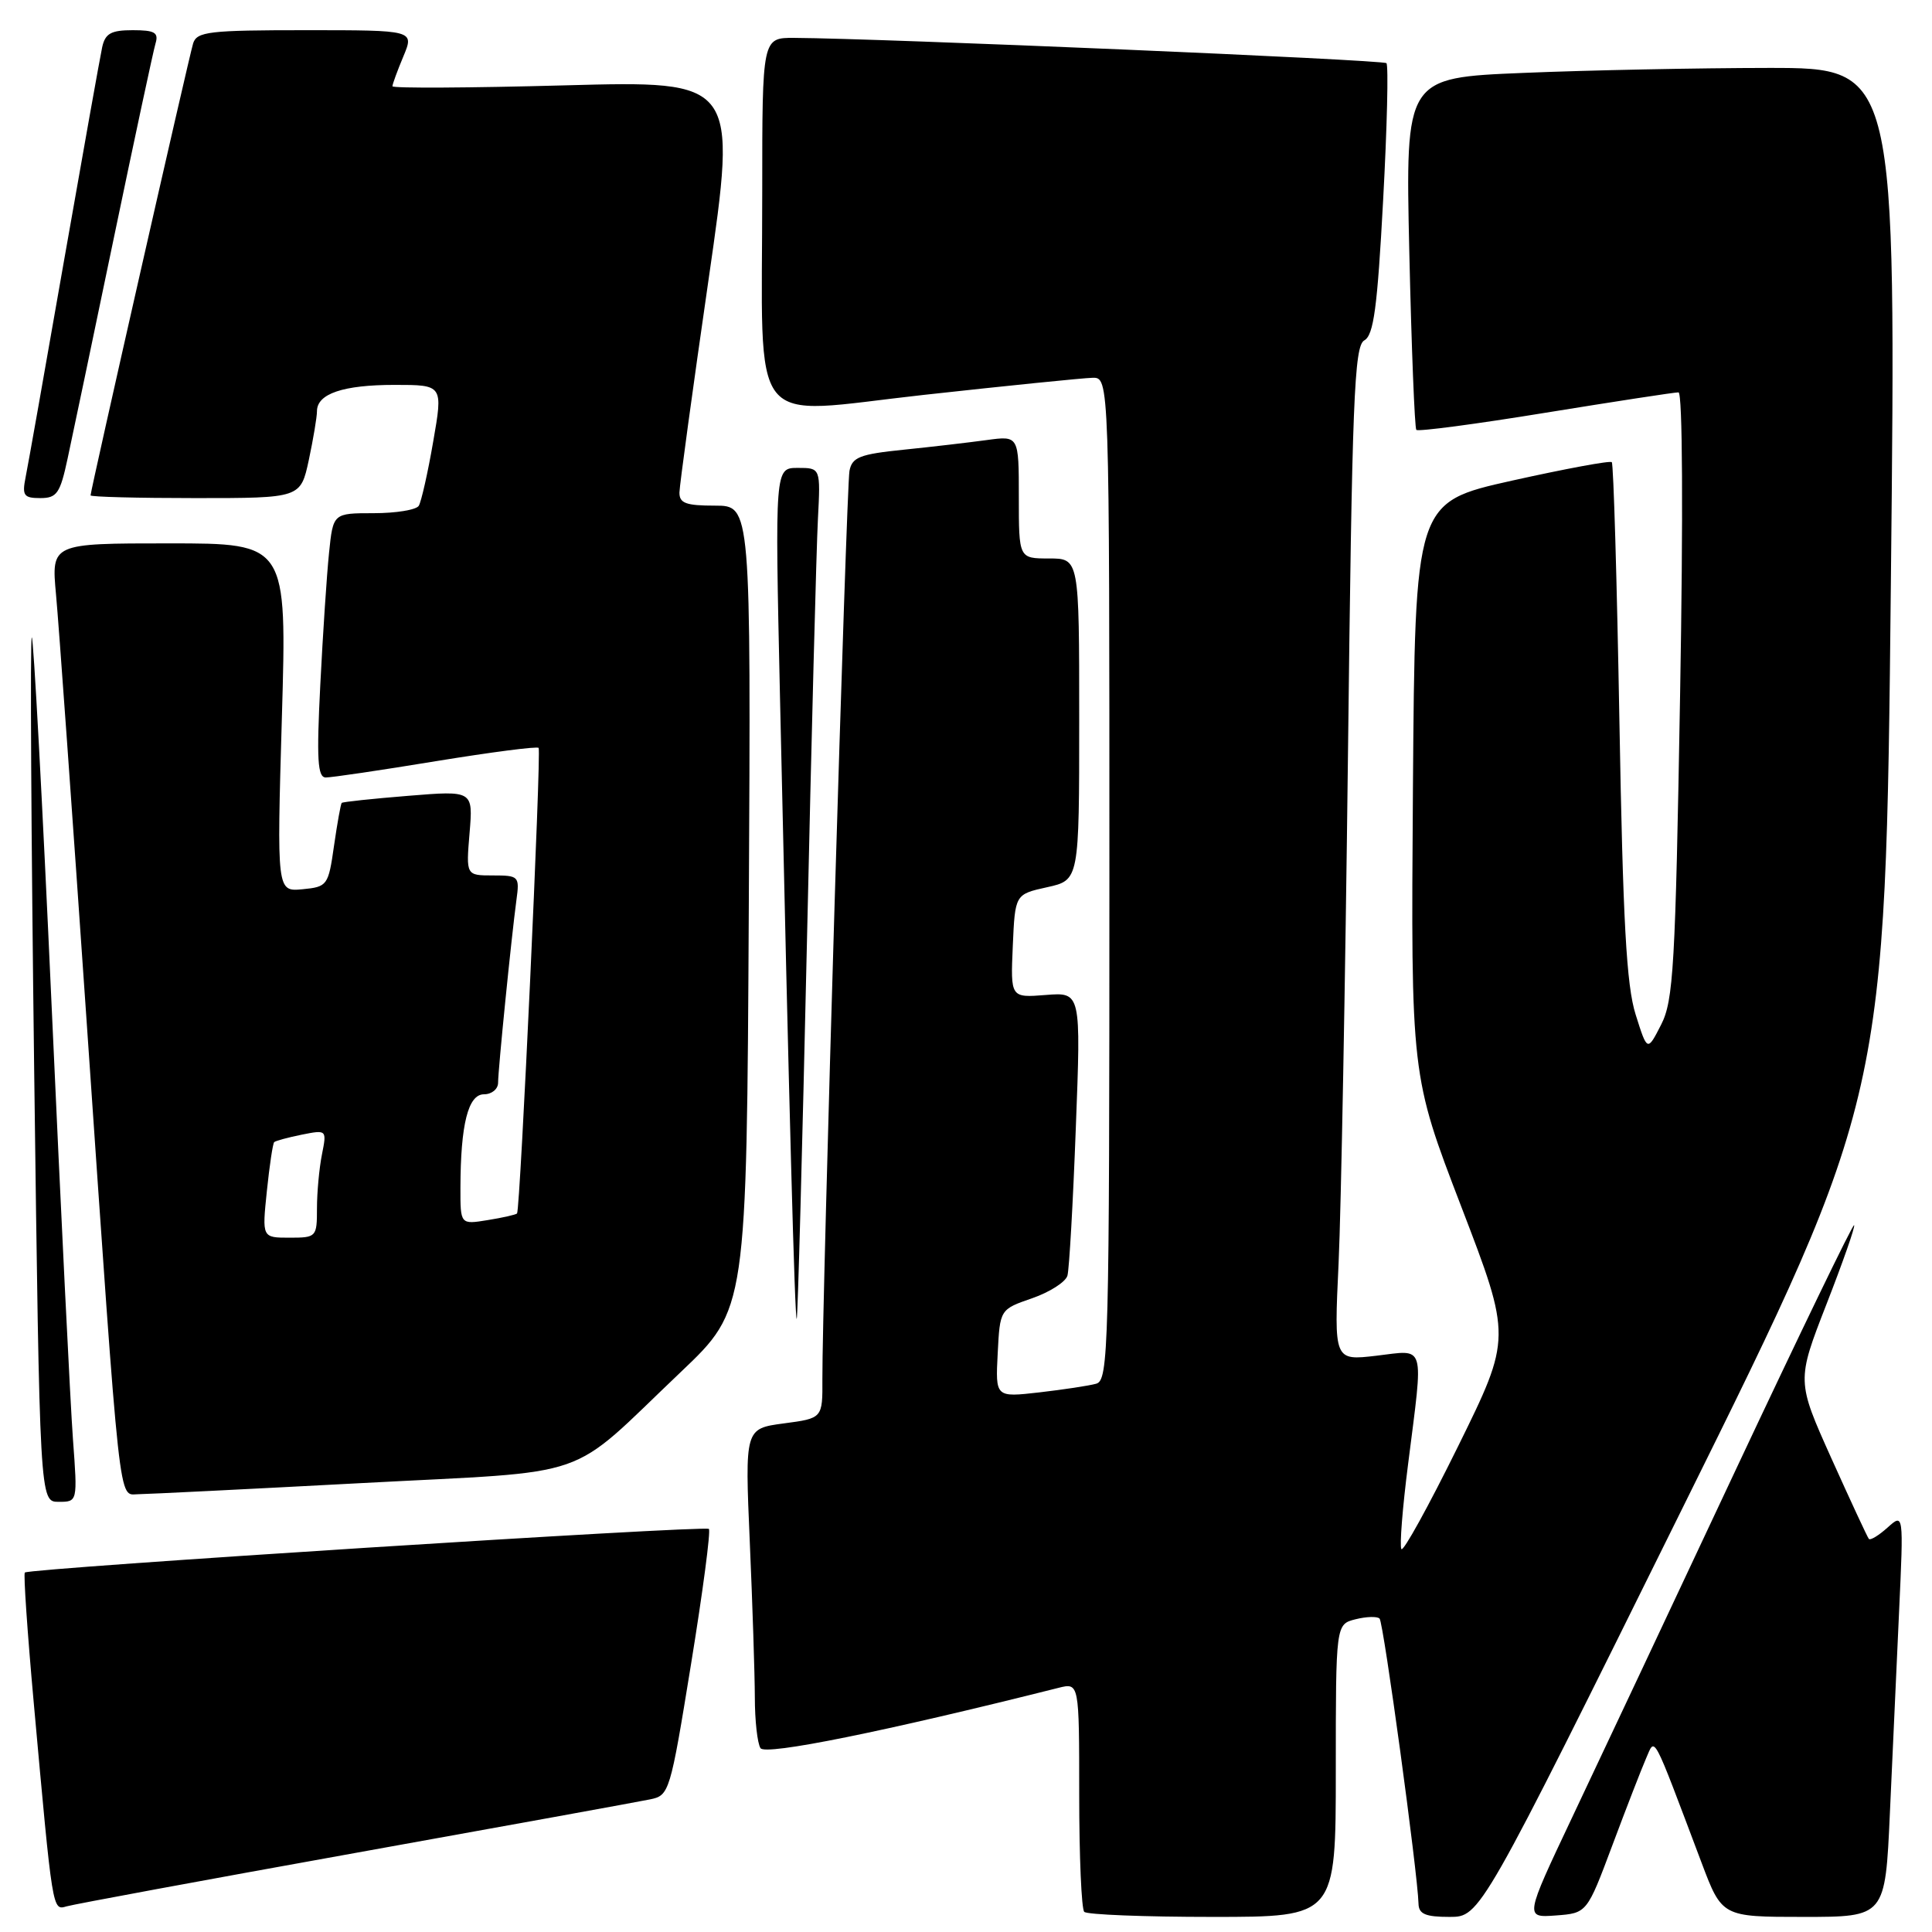 <?xml version="1.0" encoding="UTF-8" standalone="no"?>
<!DOCTYPE svg PUBLIC "-//W3C//DTD SVG 1.1//EN" "http://www.w3.org/Graphics/SVG/1.1/DTD/svg11.dtd" >
<svg xmlns="http://www.w3.org/2000/svg" xmlns:xlink="http://www.w3.org/1999/xlink" version="1.1" viewBox="0 0 256 256">
 <g >
 <path fill="currentColor"
d=" M 177.00 234.61 C 177.00 215.22 177.00 215.22 179.62 214.56 C 181.06 214.20 182.49 214.16 182.80 214.47 C 183.33 214.99 187.86 248.25 187.96 252.25 C 187.99 253.62 188.88 254.00 192.07 254.00 C 196.13 254.00 196.13 254.00 222.98 199.75 C 249.84 145.50 249.84 145.50 250.55 77.25 C 251.26 9.00 251.26 9.00 234.38 9.00 C 225.10 9.01 210.46 9.30 201.86 9.66 C 186.22 10.30 186.22 10.30 186.74 33.40 C 187.03 46.11 187.45 56.71 187.67 56.96 C 187.90 57.21 195.60 56.19 204.79 54.69 C 213.98 53.20 221.91 51.98 222.41 51.99 C 222.95 51.99 223.04 68.19 222.62 92.12 C 222.00 128.14 221.74 132.60 220.10 135.79 C 218.28 139.35 218.28 139.35 216.73 134.43 C 215.51 130.57 215.05 122.12 214.58 95.57 C 214.25 76.91 213.80 61.46 213.57 61.24 C 213.35 61.01 207.39 62.12 200.33 63.69 C 187.50 66.56 187.50 66.56 187.22 104.53 C 186.95 142.50 186.95 142.50 193.62 159.87 C 200.29 177.25 200.29 177.25 193.21 191.63 C 189.31 199.54 185.93 205.68 185.69 205.26 C 185.44 204.84 185.84 199.78 186.58 194.00 C 188.64 177.71 188.97 178.87 182.38 179.64 C 176.76 180.30 176.76 180.30 177.37 167.40 C 177.70 160.31 178.26 130.08 178.61 100.23 C 179.16 52.84 179.44 45.85 180.78 45.10 C 182.02 44.41 182.51 40.75 183.27 26.56 C 183.80 16.84 183.99 8.66 183.71 8.37 C 183.26 7.92 116.79 5.09 105.25 5.02 C 101.00 5.00 101.00 5.00 101.00 25.36 C 101.00 57.77 98.75 54.94 122.36 52.33 C 133.43 51.11 143.51 50.09 144.75 50.06 C 147.00 50.00 147.00 50.00 147.00 116.43 C 147.00 178.85 146.89 182.89 145.25 183.35 C 144.29 183.62 140.89 184.13 137.70 184.50 C 131.90 185.16 131.90 185.16 132.20 179.33 C 132.50 173.50 132.50 173.50 136.75 172.03 C 139.09 171.22 141.20 169.87 141.44 169.03 C 141.68 168.19 142.18 159.39 142.55 149.48 C 143.24 131.47 143.24 131.47 138.57 131.84 C 133.90 132.21 133.90 132.21 134.20 125.35 C 134.50 118.50 134.50 118.50 138.75 117.56 C 143.00 116.62 143.00 116.62 143.00 95.31 C 143.00 74.00 143.00 74.00 139.00 74.00 C 135.00 74.00 135.00 74.00 135.00 65.86 C 135.00 57.73 135.00 57.73 130.75 58.31 C 128.41 58.63 123.46 59.21 119.73 59.59 C 113.93 60.18 112.91 60.58 112.56 62.39 C 112.15 64.51 108.92 172.92 108.97 182.72 C 109.00 187.93 109.00 187.93 103.85 188.61 C 98.70 189.30 98.70 189.30 99.35 204.31 C 99.71 212.56 100.01 221.83 100.02 224.91 C 100.02 227.98 100.36 231.01 100.77 231.64 C 101.41 232.64 117.23 229.44 140.25 223.65 C 143.00 222.96 143.00 222.96 143.00 237.81 C 143.00 245.98 143.30 252.97 143.67 253.33 C 144.03 253.70 151.68 254.00 160.67 254.00 C 177.00 254.00 177.00 254.00 177.00 234.61 Z  M 213.65 244.50 C 215.50 239.55 217.51 234.38 218.11 233.00 C 219.35 230.19 218.81 229.19 225.44 246.75 C 228.17 254.00 228.17 254.00 238.98 254.00 C 249.80 254.00 249.80 254.00 250.42 240.25 C 250.76 232.69 251.31 220.65 251.64 213.50 C 252.24 200.50 252.24 200.50 250.11 202.41 C 248.94 203.46 247.83 204.14 247.63 203.91 C 247.44 203.68 245.21 198.88 242.67 193.24 C 238.06 182.98 238.06 182.98 242.02 172.81 C 244.20 167.22 245.85 162.51 245.68 162.34 C 245.51 162.17 238.45 176.77 229.99 194.77 C 221.54 212.77 211.79 233.49 208.32 240.81 C 202.03 254.11 202.03 254.11 206.15 253.81 C 210.28 253.50 210.28 253.50 213.65 244.50 Z  M 47.00 245.54 C 67.08 241.93 84.68 238.73 86.12 238.43 C 88.69 237.91 88.80 237.55 91.57 220.48 C 93.13 210.90 94.19 202.85 93.93 202.59 C 93.42 202.09 3.87 207.80 3.29 208.37 C 3.10 208.56 3.63 216.32 4.47 225.61 C 6.99 253.48 6.93 253.15 8.83 252.60 C 9.75 252.33 26.92 249.15 47.00 245.54 Z  M 9.67 190.75 C 9.33 186.21 8.06 160.35 6.84 133.28 C 5.62 106.20 4.43 84.24 4.21 84.46 C 3.98 84.69 4.13 110.55 4.53 141.94 C 5.27 199.00 5.27 199.00 7.77 199.00 C 10.28 199.00 10.28 199.00 9.67 190.75 Z  M 47.87 196.52 C 79.30 194.84 74.84 196.40 90.22 181.79 C 98.94 173.50 98.94 173.50 99.22 120.25 C 99.50 67.00 99.50 67.00 94.75 67.00 C 90.88 67.00 90.01 66.68 90.03 65.25 C 90.05 64.29 91.78 51.62 93.88 37.10 C 97.70 10.69 97.70 10.69 74.85 11.31 C 62.28 11.65 52.00 11.71 52.00 11.43 C 52.00 11.16 52.65 9.38 53.45 7.47 C 54.90 4.00 54.90 4.00 40.52 4.00 C 27.69 4.00 26.08 4.19 25.59 5.75 C 25.04 7.52 12.00 64.99 12.00 65.64 C 12.00 65.84 18.26 66.00 25.92 66.00 C 39.83 66.00 39.83 66.00 40.92 60.95 C 41.51 58.17 42.00 55.26 42.00 54.49 C 42.00 52.17 45.46 51.00 52.29 51.00 C 58.71 51.00 58.71 51.00 57.40 58.52 C 56.69 62.65 55.82 66.48 55.49 67.02 C 55.16 67.56 52.47 68.00 49.51 68.00 C 44.14 68.00 44.14 68.00 43.60 73.25 C 43.30 76.14 42.78 84.01 42.44 90.75 C 41.94 100.62 42.08 103.00 43.16 103.02 C 43.90 103.03 50.47 102.06 57.76 100.86 C 65.06 99.67 71.18 98.87 71.37 99.10 C 71.75 99.54 68.94 160.33 68.51 160.79 C 68.37 160.95 66.62 161.35 64.62 161.67 C 61.00 162.26 61.00 162.26 61.01 157.38 C 61.03 148.98 62.03 145.00 64.13 145.00 C 65.16 145.00 66.00 144.31 66.00 143.46 C 66.00 141.73 67.76 124.24 68.43 119.25 C 68.86 116.11 68.75 116.00 65.31 116.00 C 61.75 116.00 61.75 116.00 62.22 110.38 C 62.69 104.75 62.69 104.75 54.10 105.45 C 49.39 105.83 45.41 106.25 45.28 106.39 C 45.15 106.52 44.69 109.08 44.26 112.06 C 43.51 117.34 43.38 117.51 40.08 117.83 C 36.68 118.15 36.68 118.15 37.35 95.08 C 38.02 72.00 38.02 72.00 22.41 72.00 C 6.80 72.00 6.80 72.00 7.42 78.75 C 7.77 82.46 9.60 108.00 11.49 135.50 C 16.03 201.42 15.66 198.00 18.33 197.99 C 19.52 197.98 32.81 197.32 47.87 196.52 Z  M 106.92 125.00 C 107.52 97.77 108.18 72.46 108.38 68.75 C 108.73 62.00 108.73 62.00 105.71 62.00 C 102.68 62.00 102.68 62.00 103.35 92.25 C 104.56 147.03 105.32 175.02 105.57 174.76 C 105.71 174.62 106.31 152.23 106.92 125.00 Z  M 8.96 60.75 C 9.59 57.86 12.34 44.70 15.09 31.50 C 17.84 18.30 20.32 6.71 20.61 5.75 C 21.04 4.31 20.50 4.00 17.59 4.00 C 14.72 4.00 13.94 4.43 13.54 6.25 C 13.27 7.49 11.00 20.20 8.49 34.50 C 5.99 48.80 3.70 61.74 3.39 63.25 C 2.91 65.66 3.15 66.00 5.34 66.00 C 7.54 66.00 7.97 65.38 8.96 60.75 Z  M 35.36 157.83 C 35.71 154.44 36.15 151.52 36.33 151.34 C 36.50 151.17 38.15 150.72 39.98 150.35 C 43.30 149.69 43.31 149.70 42.66 152.97 C 42.30 154.77 42.00 157.99 42.00 160.12 C 42.00 163.92 41.92 164.00 38.36 164.00 C 34.72 164.00 34.72 164.00 35.36 157.83 Z "/>
</g>
</svg>